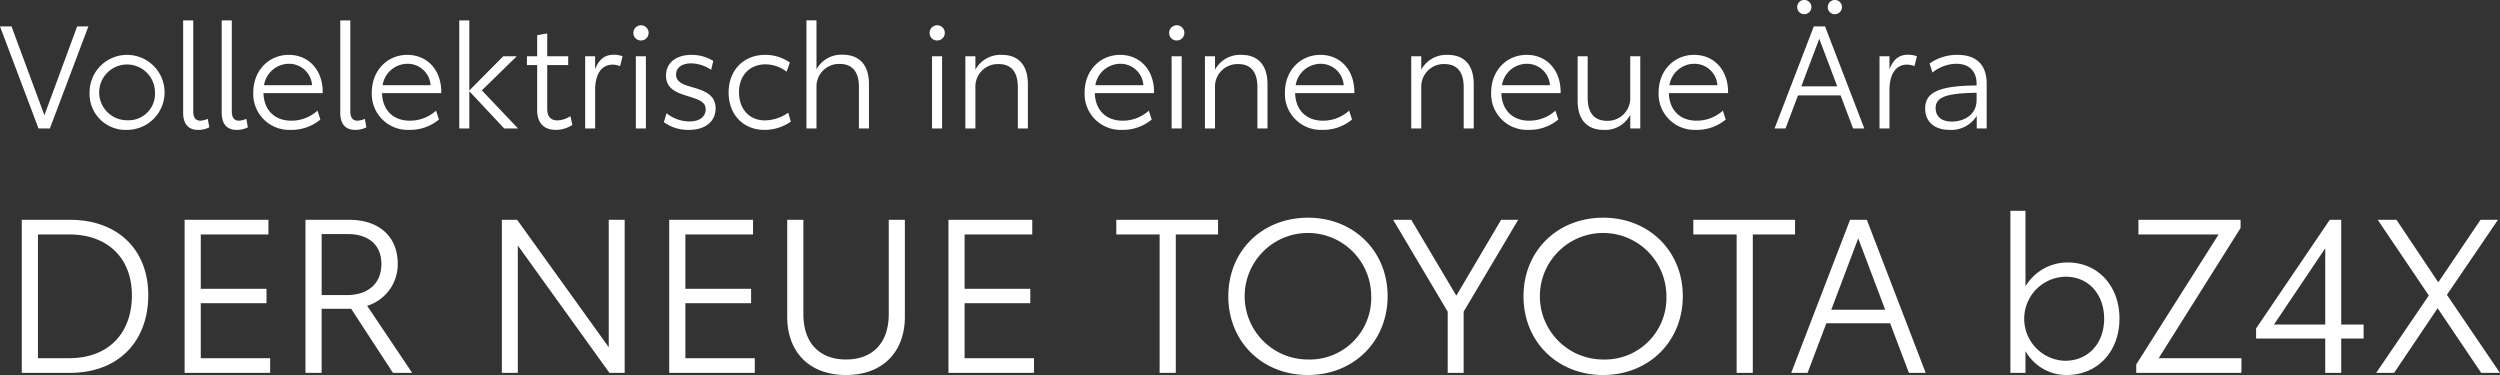 <svg id="Copy" xmlns="http://www.w3.org/2000/svg" width="530.32" height="79.56" viewBox="0 0 530.32 79.56">
  <rect x="0" y="0" width="530.32" height="79.56" fill="#333333" stroke="none"/>
  <defs>
    <style>
      .cls-1 {
        fill: #fff;
        fill-rule: evenodd;
      }
    </style>
  </defs>
  <path id="DER_NEUE_TOYOTA_bZ4X" data-name="DER NEUE TOYOTA bZ4X" class="cls-1" d="M3872.95,2662.63h-10.24v32.46h10.24c10.19,0,16.59-6.58,16.59-16.5C3889.54,2669.03,3883.14,2662.63,3872.95,2662.63Zm-0.18,29.35h-6.63v-26.24h6.67c8.18,0,13.26,5.08,13.26,12.89C3886.07,2686.77,3881.04,2691.98,3872.77,2691.98Zm24.48,3.11h18.15v-3.11h-14.72v-11.66h13.94v-3.06h-13.94v-11.52h14.35v-3.11h-17.78v32.46Zm48.27,0-9.55-14.22a9.2,9.2,0,0,0,6.49-8.96c0-5.67-3.93-9.28-10.24-9.28h-9.33v32.46h3.43v-13.58h6.27l8.86,13.58h4.07Zm-13.76-16.5h-5.44v-12.94h5.58c3.61,0,7.09,1.69,7.09,6.35C3938.99,2676.76,3935.42,2678.59,3931.76,2678.59Zm55.46-15.96v27.02l-19.43-27.02h-3.24v32.46h3.38v-27.02l19.43,27.02h3.24v-32.46h-3.38Zm12.83,32.46h18.15v-3.11h-14.72v-11.66h13.94v-3.06h-13.94v-11.52h14.35v-3.11h-17.78v32.46Zm37.51,0.46c7.87,0,12.48-4.99,12.48-12.35v-20.57h-3.42v19.98c0,6.54-3.8,9.65-9.06,9.65s-9.05-3.11-9.05-9.65v-19.98h-3.43v20.57C4025.08,2690.56,4029.65,2695.55,4037.56,2695.55Zm21.72-.46h18.15v-3.11h-14.72v-11.66h13.94v-3.06h-13.94v-11.52h14.35v-3.11h-17.78v32.46Zm57.19-32.46h-21.58v3.11h9.19v29.35h3.43v-29.35h8.96v-3.11Zm19.05,32.92c9.69,0,16.92-7.09,16.92-16.73,0-9.6-7.23-16.64-16.87-16.64-9.69,0-16.92,6.99-16.92,16.68C4118.65,2688.51,4125.88,2695.55,4135.52,2695.55Zm0.05-3.29a13.42,13.42,0,1,1,13.39-13.4A13.039,13.039,0,0,1,4135.57,2692.26Zm44.57-29.63h-3.62l-9.5,16.09-9.56-16.09h-3.84l11.57,19.48v12.98h3.38v-12.98Zm18,32.92c9.69,0,16.92-7.09,16.92-16.73,0-9.6-7.23-16.64-16.87-16.64-9.69,0-16.92,6.99-16.92,16.68C4181.27,2688.51,4188.5,2695.55,4198.14,2695.55Zm0.05-3.29a13.42,13.42,0,1,1,13.39-13.4A13.039,13.039,0,0,1,4198.19,2692.26Zm40.68-29.63h-21.58v3.11h9.19v29.35h3.43v-29.35h8.96v-3.11Zm24.15,32.46h3.56l-12.48-32.46h-3.56l-12.48,32.46h3.47l3.98-10.51h13.53Zm-16.46-13.39,5.71-15.14,5.72,15.14h-11.43Zm50.15-10.02a10.352,10.352,0,0,0-8.96,5.08v-16.05h-3.2v34.38h3.2v-4.62a9.976,9.976,0,0,0,8.69,5.08c6.72,0,11.25-5.08,11.25-11.98C4307.69,2676.71,4303.16,2671.68,4296.71,2671.68Zm-0.54,20.85a8.917,8.917,0,0,1,.09-17.83c5.03,0,8.18,3.89,8.18,8.92C4304.44,2688.83,4301.06,2692.53,4296.17,2692.53Zm19.84-.55,17.37-27.61v-1.74h-21.67v3.11h17.01l-17.47,27.57v1.78h22.31v-3.11h-17.55Zm35.33,3.11h3.39v-7.27h4.75v-2.97h-4.75v-22.22h-2.43l-15.63,23.04v2.15h14.67v7.27Zm-10.88-10.24,10.88-16.18v16.18h-10.88Zm47.93,10.24-11.24-16.55,10.83-15.91h-3.7l-8.96,13.26-8.87-13.26h-3.98l10.84,16.05-11.16,16.41h3.8l9.23-13.71,9.24,13.71h3.97Z" transform="translate(-3858.09 -2616)"/>
  <path id="Vollelektrisch_in_eine_neue_Ära" data-name="Vollelektrisch in eine neue Ära" class="cls-1" d="M3874.46,2621.6l-6.95,18.84-6.98-18.84h-2.44l8.17,21.65h2.41l8.17-21.65h-2.38Zm10.65,21.95a7.955,7.955,0,1,0-8.02-7.95A7.647,7.647,0,0,0,3885.11,2643.55Zm0-2.04a5.915,5.915,0,1,1,5.85-5.91A5.6,5.6,0,0,1,3885.11,2641.51Zm14.98,2.04a5.116,5.116,0,0,0,2.4-.54l-0.33-1.8a4.36,4.36,0,0,1-1.59.39c-0.91,0-1.49-.58-1.49-2.01v-19.27h-2.14v19.58C3896.94,2642.43,3898.16,2643.55,3900.09,2643.55Zm8.17,0a5.163,5.163,0,0,0,2.41-.54l-0.33-1.8a4.36,4.36,0,0,1-1.59.39c-0.91,0-1.49-.58-1.49-2.01v-19.27h-2.14v19.58C3905.12,2642.43,3906.34,2643.55,3908.26,2643.55Zm18.28-8.08c0-4.57-2.93-7.83-7.19-7.83-4.3,0-7.53,3.38-7.53,7.96a7.613,7.613,0,0,0,7.92,7.95,9.572,9.572,0,0,0,6.31-2.19l-0.61-1.89a8.252,8.252,0,0,1-5.58,2.13c-3.5,0-5.79-2.25-5.88-5.85h12.56v-0.28Zm-12.44-1.4a5.377,5.377,0,0,1,5.25-4.54,4.889,4.889,0,0,1,4.94,4.54H3914.1Zm19.31,9.48a5.163,5.163,0,0,0,2.41-.54l-0.34-1.8a4.243,4.243,0,0,1-1.58.39c-0.92,0-1.5-.58-1.5-2.01v-19.27h-2.13v19.58C3930.27,2642.43,3931.49,2643.55,3933.41,2643.55Zm18.28-8.08c0-4.57-2.93-7.83-7.2-7.83-4.3,0-7.53,3.38-7.53,7.96a7.621,7.621,0,0,0,7.93,7.95,9.593,9.593,0,0,0,6.31-2.19l-0.61-1.89a8.252,8.252,0,0,1-5.58,2.13c-3.51,0-5.79-2.25-5.88-5.85h12.56v-0.28Zm-12.44-1.4a5.367,5.367,0,0,1,5.24-4.54,4.876,4.876,0,0,1,4.94,4.54h-10.18Zm16.26,9.18h2.13v-7.9l7.41,7.9h2.93l-7.68-8.08,7.4-7.23h-2.86l-7.2,7.26v-14.88h-2.13v22.93Zm20.43,0.3a6.355,6.355,0,0,0,3.57-1.06l-0.43-1.86a5.257,5.257,0,0,1-2.74.91c-1.37,0-2.17-.79-2.17-2.38v-9.36h4.45v-1.86h-4.45v-4.84l-2.13.36v4.48h-2.17v1.86h2.17v9.61C3972.04,2642.21,3973.62,2643.55,3975.94,2643.55Zm12.35-15.94c-1.74,0-3.08.79-3.96,3.08v-2.75h-2.11v15.31h2.11v-8.14c0-3.14,1.18-5.4,3.75-5.4a4.963,4.963,0,0,1,1.55.31l0.52-2.08A5.023,5.023,0,0,0,3988.29,2627.61Zm5.77-3.02a1.615,1.615,0,1,0-1.61-1.61A1.586,1.586,0,0,0,3994.06,2624.59Zm-1.09,18.66h2.13v-15.31h-2.13v15.31Zm11.28,0.3c3.56,0,5.64-1.86,5.64-4.57,0-2.8-2.26-3.72-4.85-4.45-1.95-.55-3.54-1.1-3.54-2.71,0-1.5,1.28-2.38,3.21-2.38a7.827,7.827,0,0,1,4.23,1.37l0.46-1.89a8.811,8.811,0,0,0-4.63-1.28c-3.21,0-5.4,1.65-5.4,4.39,0,2.84,2.32,3.66,4.63,4.36,2.41,0.76,3.78,1.22,3.78,2.8s-1.31,2.57-3.41,2.57a7.73,7.73,0,0,1-4.88-1.74l-0.58,1.89A8.723,8.723,0,0,0,4004.25,2643.55Zm15.96,0a9.58,9.58,0,0,0,5.64-1.76l-0.55-1.89a8.781,8.781,0,0,1-4.99,1.64c-3.21,0-5.46-2.38-5.46-5.97,0-3.54,2.25-5.92,5.64-5.92a7.247,7.247,0,0,1,4.45,1.56l0.7-1.95a9.039,9.039,0,0,0-5.24-1.62c-4.58,0-7.75,3.26-7.75,7.99S4015.82,2643.55,4020.21,2643.55Zm16.63-15.94a5.959,5.959,0,0,0-5.55,3.11v-10.4h-2.13v22.93h2.13v-8.78a4.785,4.785,0,0,1,4.94-4.91c2.65,0,4.06,1.68,4.06,4.85v8.84h2.13v-9.39C4042.42,2629.65,4040.29,2627.61,4036.84,2627.61Zm20.06-3.02a1.615,1.615,0,1,0-1.62-1.61A1.584,1.584,0,0,0,4056.9,2624.59Zm-1.1,18.66h2.13v-15.31h-2.13v15.31Zm14.81-15.61a6.044,6.044,0,0,0-5.61,3.14v-2.84h-2.13v15.31H4065v-8.72a4.775,4.775,0,0,1,4.94-4.94c2.65,0,4.06,1.68,4.06,4.88v8.78h2.13v-9.36C4076.13,2629.68,4074.03,2627.64,4070.61,2627.64Zm32.28,7.83c0-4.57-2.92-7.83-7.19-7.83-4.3,0-7.53,3.38-7.53,7.96a7.619,7.619,0,0,0,7.92,7.95,9.572,9.572,0,0,0,6.31-2.19l-0.61-1.89a8.225,8.225,0,0,1-5.57,2.13c-3.51,0-5.8-2.25-5.89-5.85h12.56v-0.28Zm-12.44-1.4a5.377,5.377,0,0,1,5.25-4.54,4.889,4.889,0,0,1,4.94,4.54h-10.19Zm17.27-9.48a1.615,1.615,0,1,0-1.62-1.61A1.586,1.586,0,0,0,4107.72,2624.59Zm-1.1,18.66h2.14v-15.31h-2.14v15.31Zm14.82-15.61a6.033,6.033,0,0,0-5.61,3.14v-2.84h-2.14v15.31h2.14v-8.72a4.769,4.769,0,0,1,4.94-4.94c2.65,0,4.05,1.68,4.05,4.88v8.78h2.14v-9.36C4126.96,2629.68,4124.85,2627.64,4121.44,2627.64Zm23.94,7.83c0-4.57-2.93-7.83-7.19-7.83-4.3,0-7.53,3.38-7.53,7.96a7.613,7.613,0,0,0,7.92,7.95,9.572,9.572,0,0,0,6.31-2.19l-0.61-1.89a8.252,8.252,0,0,1-5.58,2.13c-3.5,0-5.79-2.25-5.88-5.85h12.56v-0.28Zm-12.44-1.4a5.377,5.377,0,0,1,5.25-4.54,4.889,4.889,0,0,1,4.94,4.54h-10.19Zm32.25-6.43a6.044,6.044,0,0,0-5.61,3.14v-2.84h-2.13v15.31h2.13v-8.72a4.775,4.775,0,0,1,4.94-4.94c2.65,0,4.06,1.68,4.06,4.88v8.78h2.13v-9.36C4170.71,2629.68,4168.61,2627.64,4165.19,2627.64Zm23.95,7.83c0-4.57-2.93-7.83-7.2-7.83-4.3,0-7.53,3.38-7.53,7.96a7.621,7.621,0,0,0,7.93,7.95,9.593,9.593,0,0,0,6.31-2.19l-0.61-1.89a8.252,8.252,0,0,1-5.58,2.13c-3.51,0-5.79-2.25-5.89-5.85h12.57v-0.28Zm-12.44-1.4a5.359,5.359,0,0,1,5.24-4.54,4.889,4.889,0,0,1,4.94,4.54H4176.7Zm27.21-6.13v8.72a4.782,4.782,0,0,1-4.94,4.97c-2.66,0-4.09-1.67-4.09-4.87v-8.82h-2.13v9.39c0,4.21,2.13,6.22,5.52,6.22a5.938,5.938,0,0,0,5.64-3.2v2.9h2.13v-15.31h-2.13Zm20.75,7.53c0-4.57-2.93-7.83-7.2-7.83-4.29,0-7.53,3.38-7.53,7.96a7.621,7.621,0,0,0,7.93,7.95,9.593,9.593,0,0,0,6.31-2.19l-0.61-1.89a8.252,8.252,0,0,1-5.58,2.13c-3.5,0-5.79-2.25-5.88-5.85h12.56v-0.28Zm-12.44-1.4a5.367,5.367,0,0,1,5.24-4.54,4.876,4.876,0,0,1,4.94,4.54h-10.18Zm38.96,9.18h2.38l-8.33-21.65h-2.38l-8.32,21.65h2.32l2.65-7.01h9.03Zm-10.98-8.93,3.81-10.09,3.81,10.09h-7.62Zm0.64-15.31a1.51,1.51,0,1,0-1.52-1.49A1.5,1.5,0,0,0,4240.84,2619.01Zm6.47,0a1.51,1.51,0,1,0-1.5-1.49A1.477,1.477,0,0,0,4247.31,2619.01Zm15.55,8.6c-1.74,0-3.08.79-3.96,3.08v-2.75h-2.11v15.31h2.11v-8.14c0-3.14,1.19-5.4,3.75-5.4a4.848,4.848,0,0,1,1.55.31l0.52-2.08A5.023,5.023,0,0,0,4262.86,2627.61Zm10.5,0.03a10.1,10.1,0,0,0-5.95,1.83l0.61,1.92a8.189,8.189,0,0,1,5.03-1.86c2.87,0,4.33,1.68,4.33,4.21v0.39c-7.95.06-10.91,1.44-10.91,4.88,0,2.78,1.92,4.54,5.21,4.54a6.326,6.326,0,0,0,5.73-2.98v2.68h2.11v-9.51C4279.52,2629.65,4277.23,2627.64,4273.36,2627.64Zm-1.25,14.15c-2.23,0-3.42-1.13-3.42-2.84,0-2.23,2.02-3.2,8.69-3.26v1.52C4277.38,2640.54,4274.46,2641.79,4272.11,2641.79Z" transform="translate(-3858.09 -2616)"/>
</svg>
